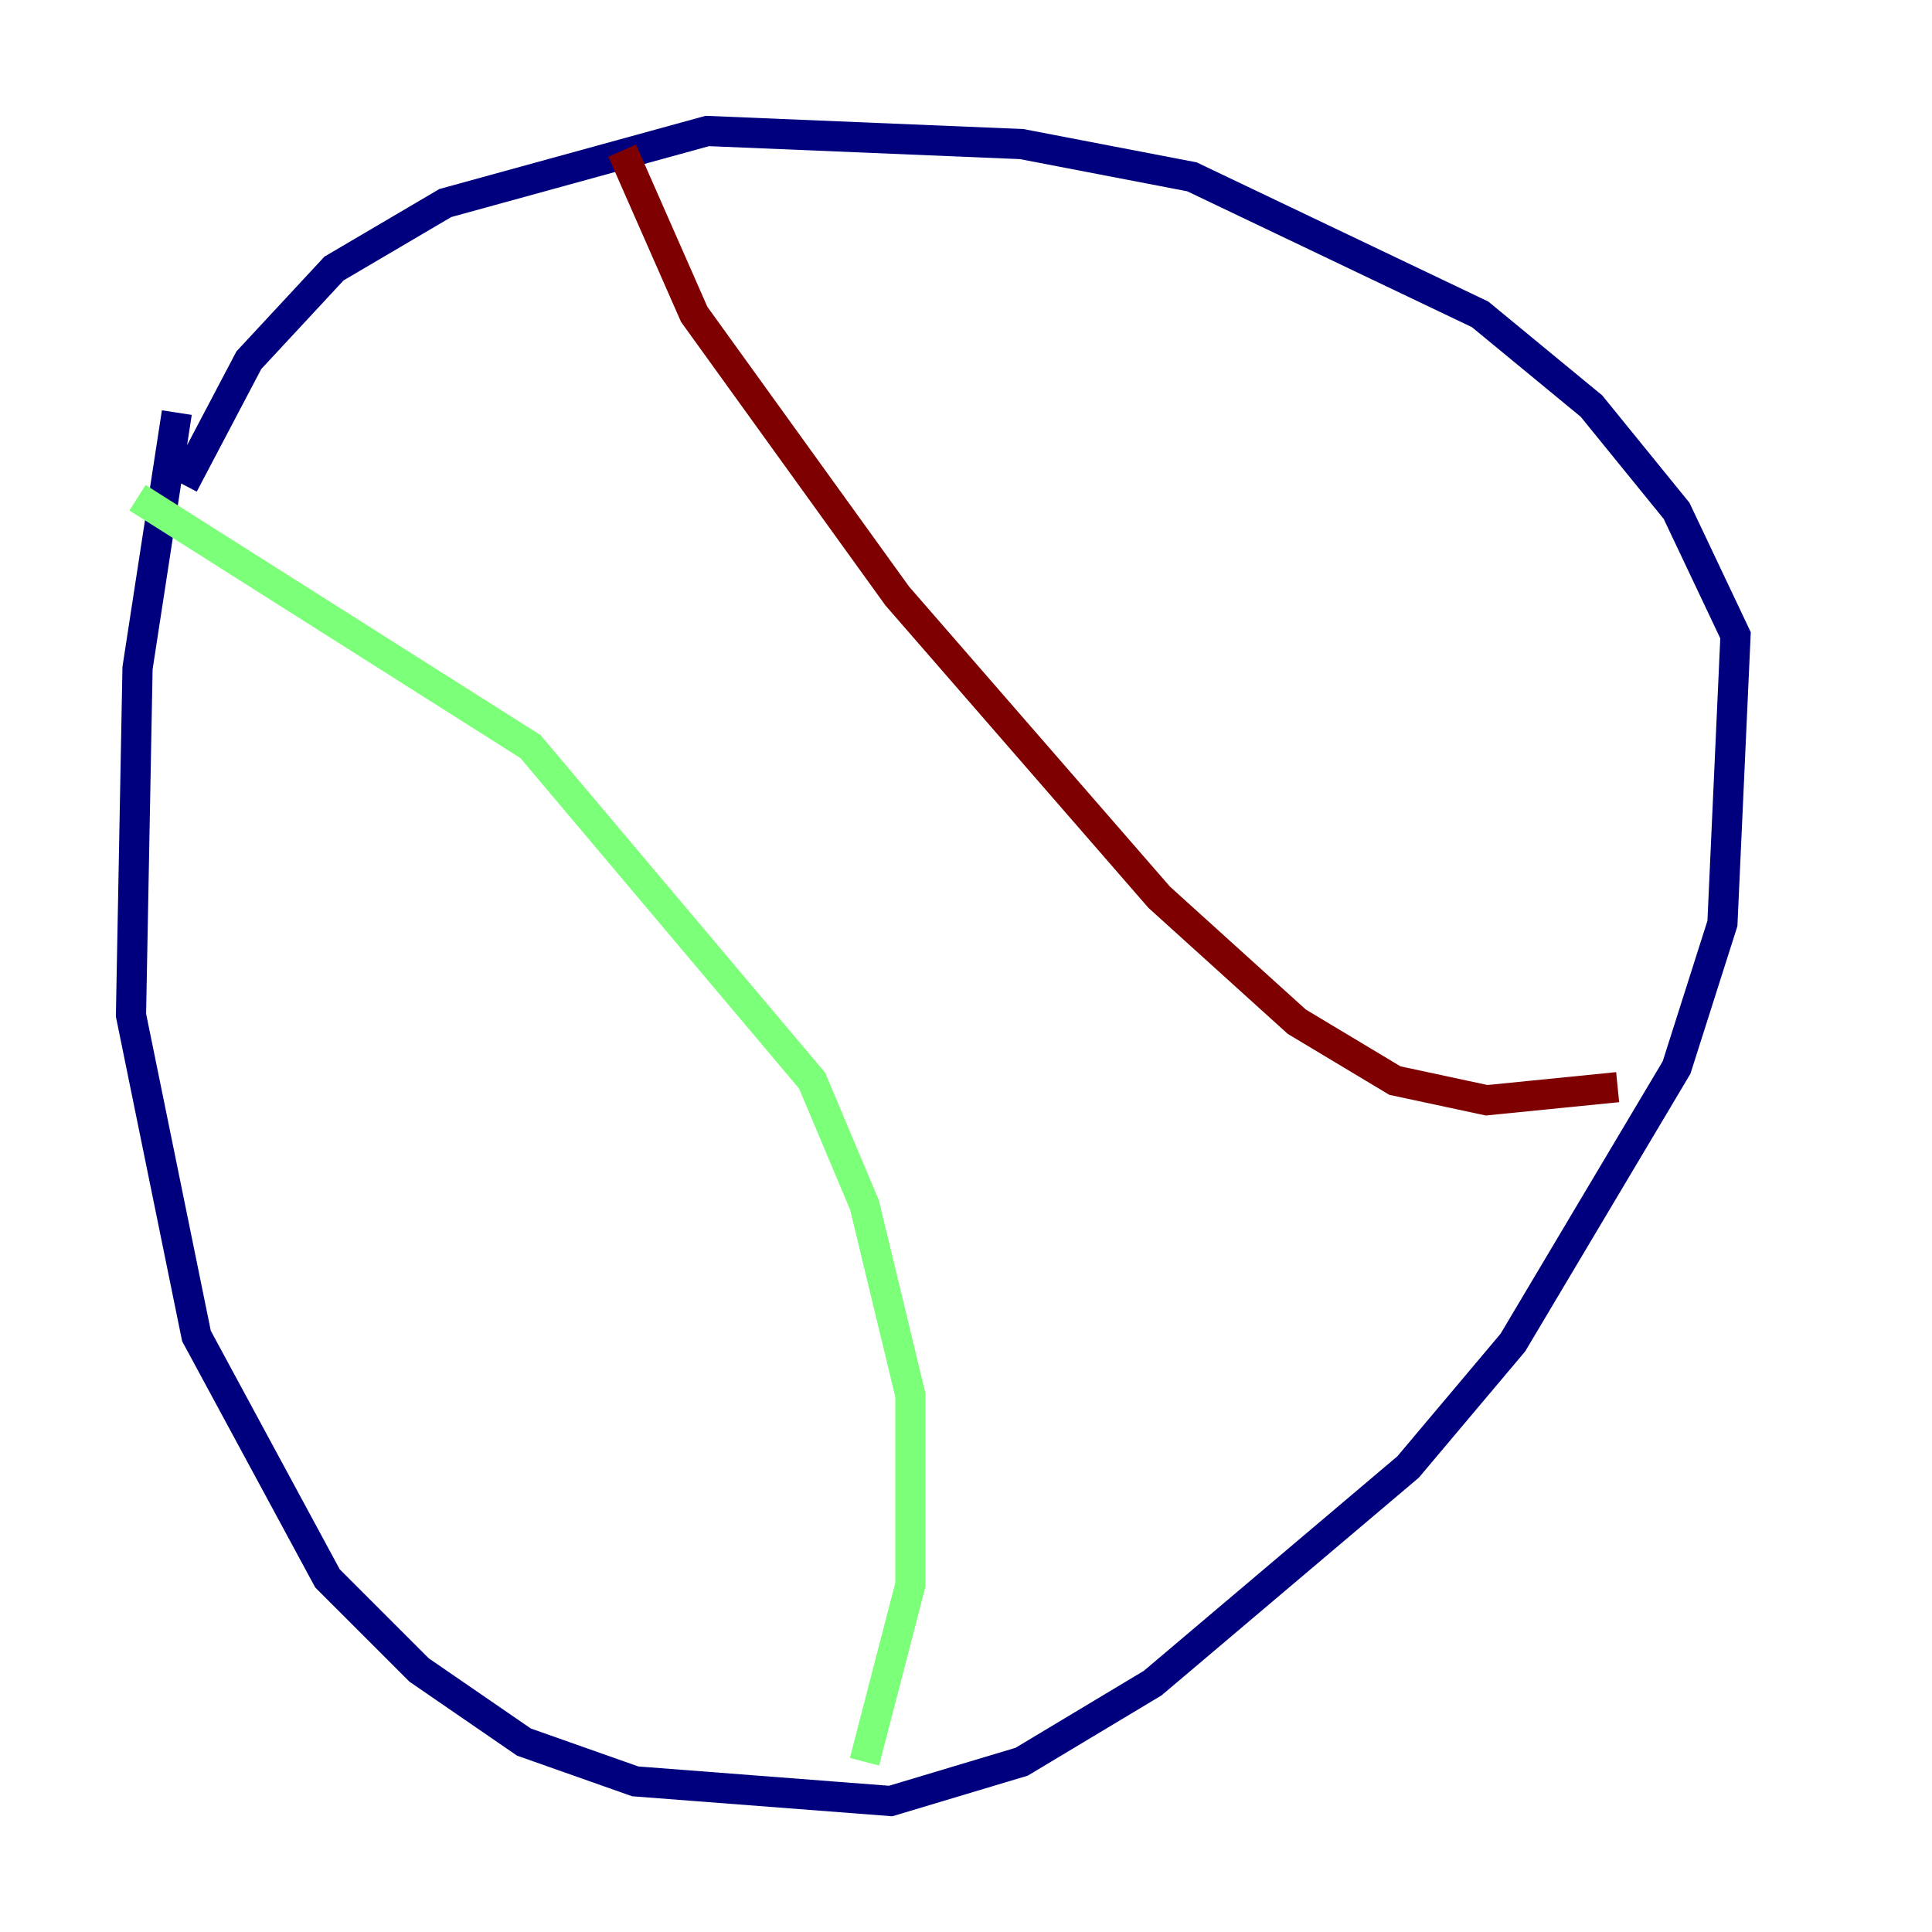 <?xml version="1.0" encoding="utf-8" ?>
<svg baseProfile="tiny" height="128" version="1.2" viewBox="0,0,128,128" width="128" xmlns="http://www.w3.org/2000/svg" xmlns:ev="http://www.w3.org/2001/xml-events" xmlns:xlink="http://www.w3.org/1999/xlink"><defs /><polyline fill="none" points="11.715,27.336 9.112,44.258 8.678,67.254 13.017,88.515 21.695,104.57 27.77,110.644 34.712,115.417 42.088,118.02 59.01,119.322 67.688,116.719 76.366,111.512 93.288,97.193 100.231,88.949 111.078,70.725 114.115,61.18 114.983,42.088 111.078,33.844 105.437,26.902 98.061,20.827 78.969,11.715 67.688,9.546 46.861,8.678 29.505,13.451 22.129,17.79 16.488,23.864 12.149,32.108" stroke="#00007f" stroke-width="2" /><polyline fill="none" points="9.112,32.976 35.146,49.464 53.803,71.593 57.275,79.837 60.312,92.42 60.312,105.003 57.275,116.719" stroke="#7cff79" stroke-width="2" /><polyline fill="none" points="41.22,9.98 45.993,20.827 59.444,39.485 76.8,59.444 85.912,67.688 92.42,71.593 98.495,72.895 107.173,72.027" stroke="#7f0000" stroke-width="2" /></svg>